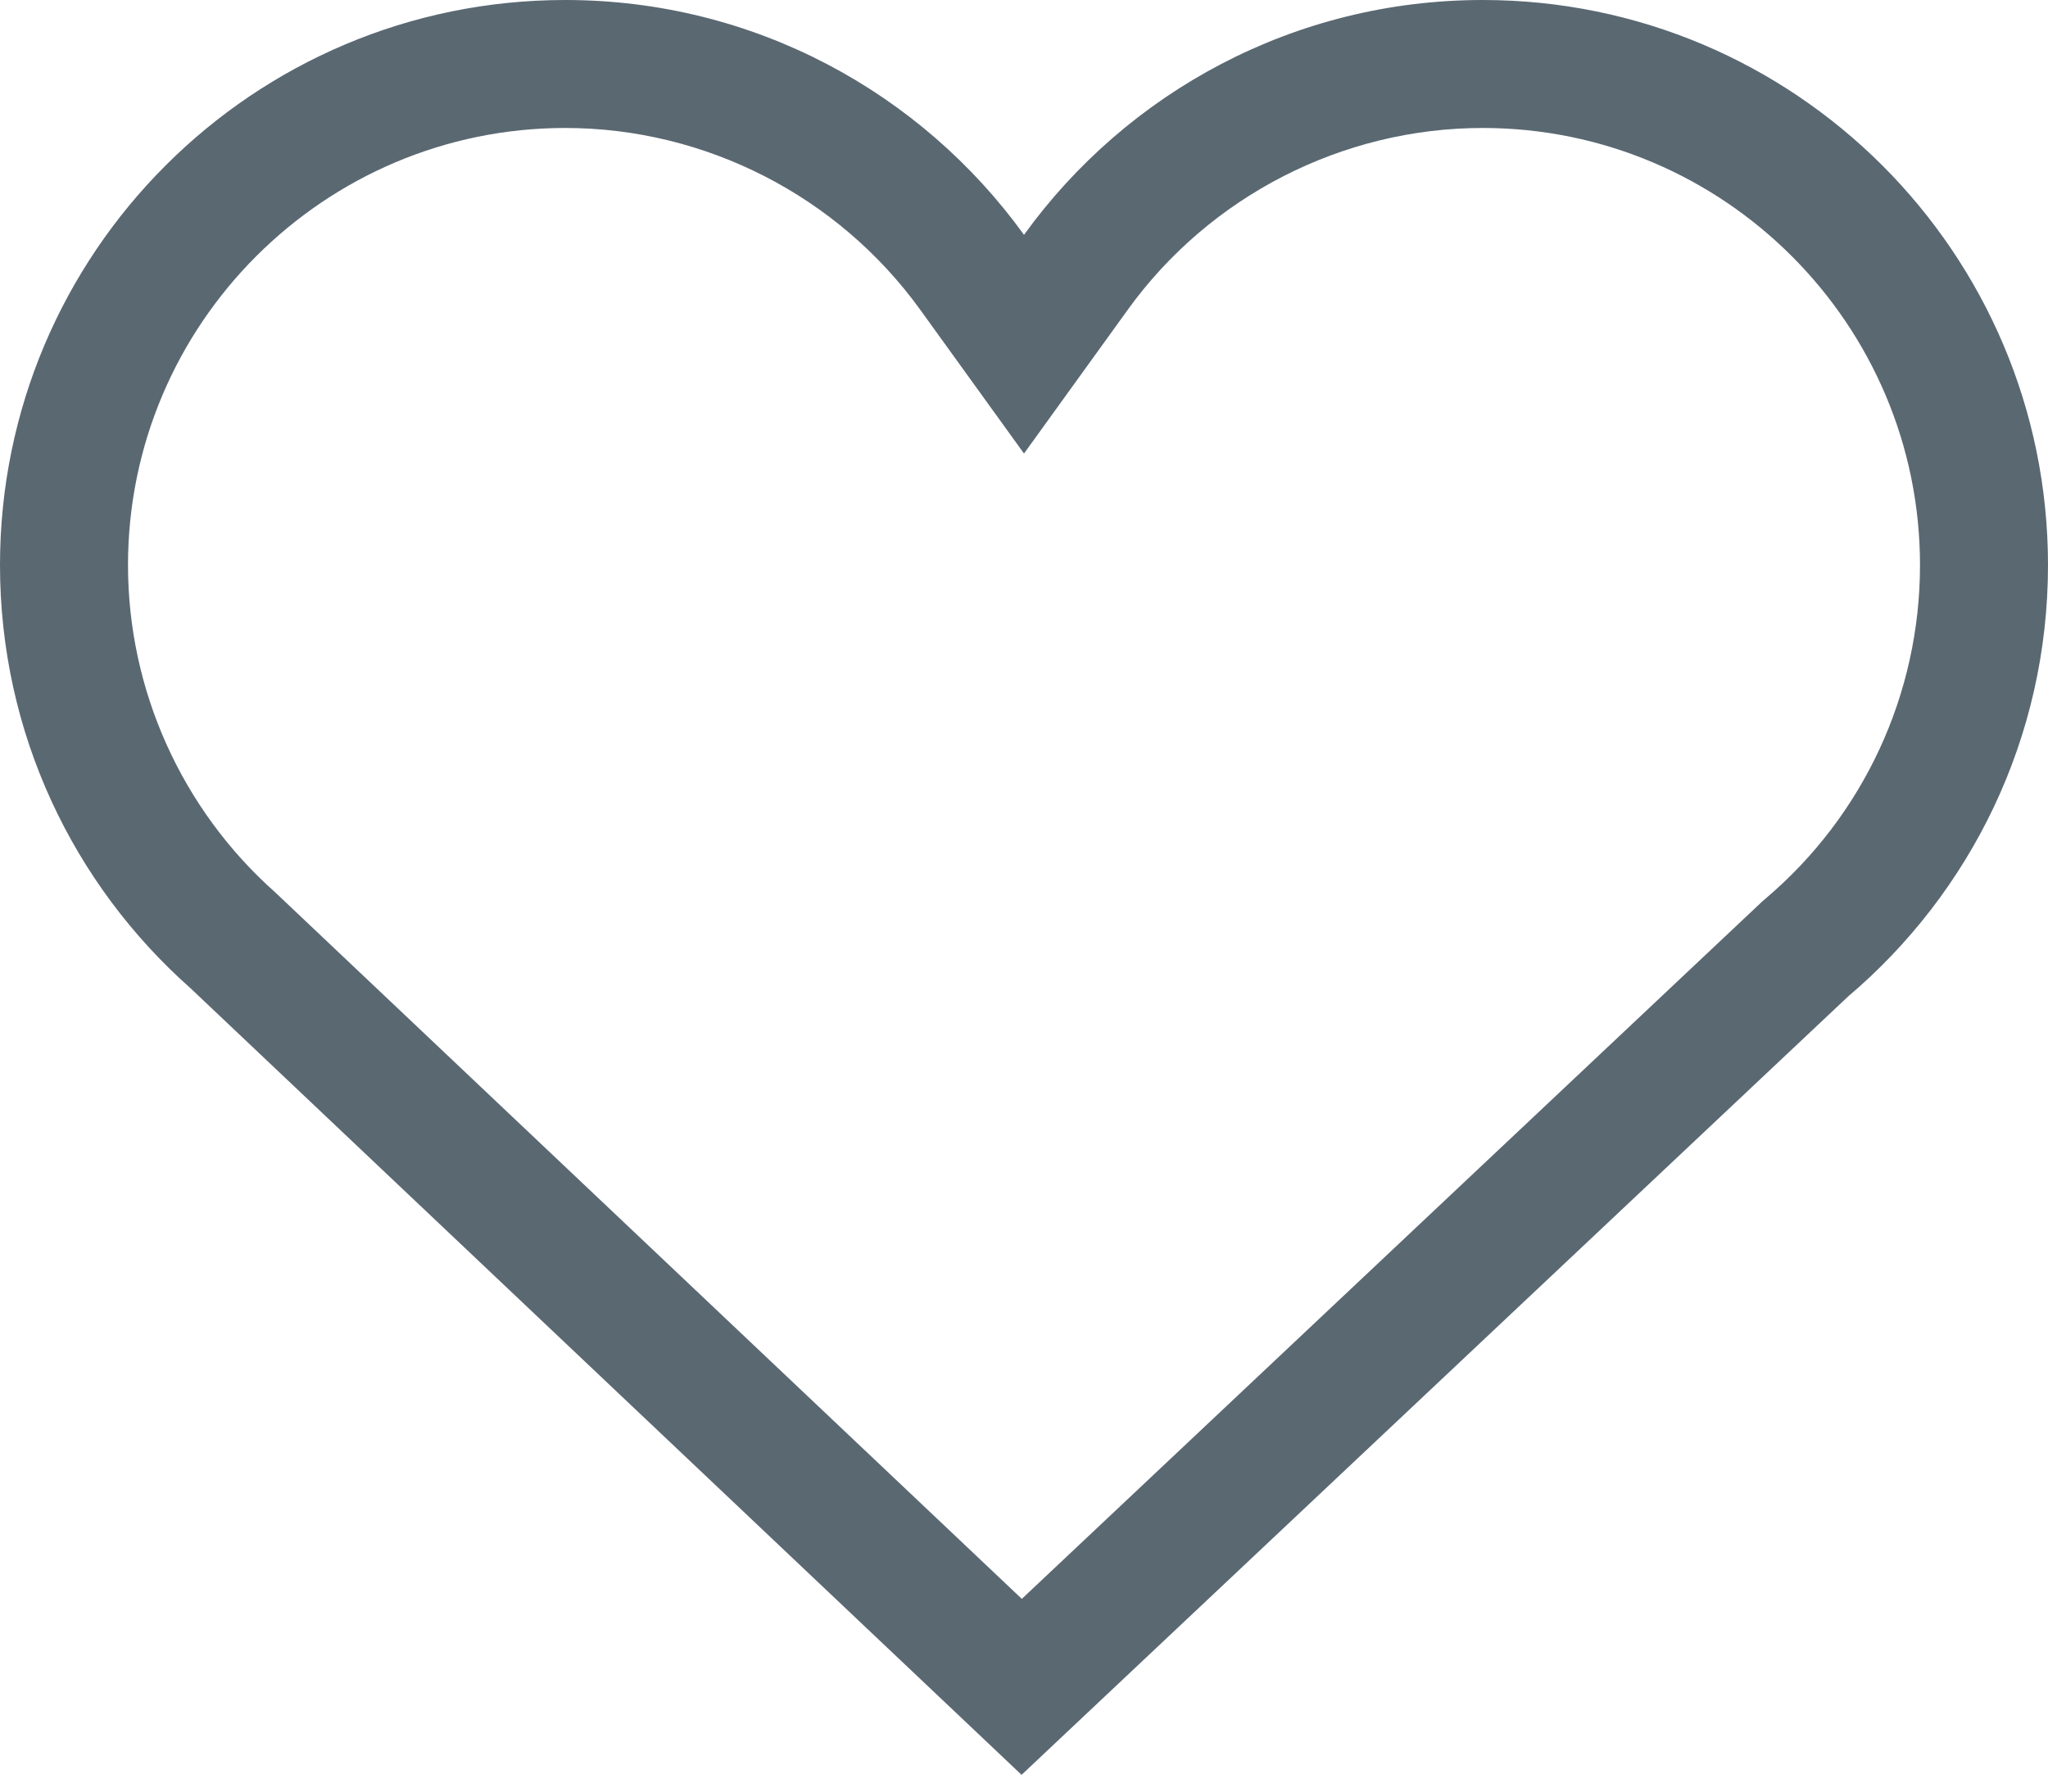 <svg width="16" height="14" viewBox="0 0 16 14" fill="none" xmlns="http://www.w3.org/2000/svg">
<path fill-rule="evenodd" clip-rule="evenodd" d="M11.584 0C10.108 0 8.802 0.724 8 1.835C7.198 0.724 5.892 0 4.416 0C1.977 0 0 1.977 0 4.416C0 5.732 0.575 6.913 1.488 7.722L7.981 13.869L14.438 7.787C15.394 6.977 16 5.768 16 4.416C16 1.977 14.022 0 11.584 0ZM11.584 1C13.468 1 15 2.533 15 4.416C15 5.422 14.56 6.373 13.791 7.024L13.771 7.041L13.752 7.059L7.983 12.494L2.151 6.974C1.42 6.325 1 5.393 1 4.416C1 2.533 2.533 1 4.416 1C5.511 1 6.547 1.531 7.189 2.42L8 3.544L8.811 2.42C9.452 1.531 10.489 1 11.584 1Z" fill="#5A6872"/>
</svg>
